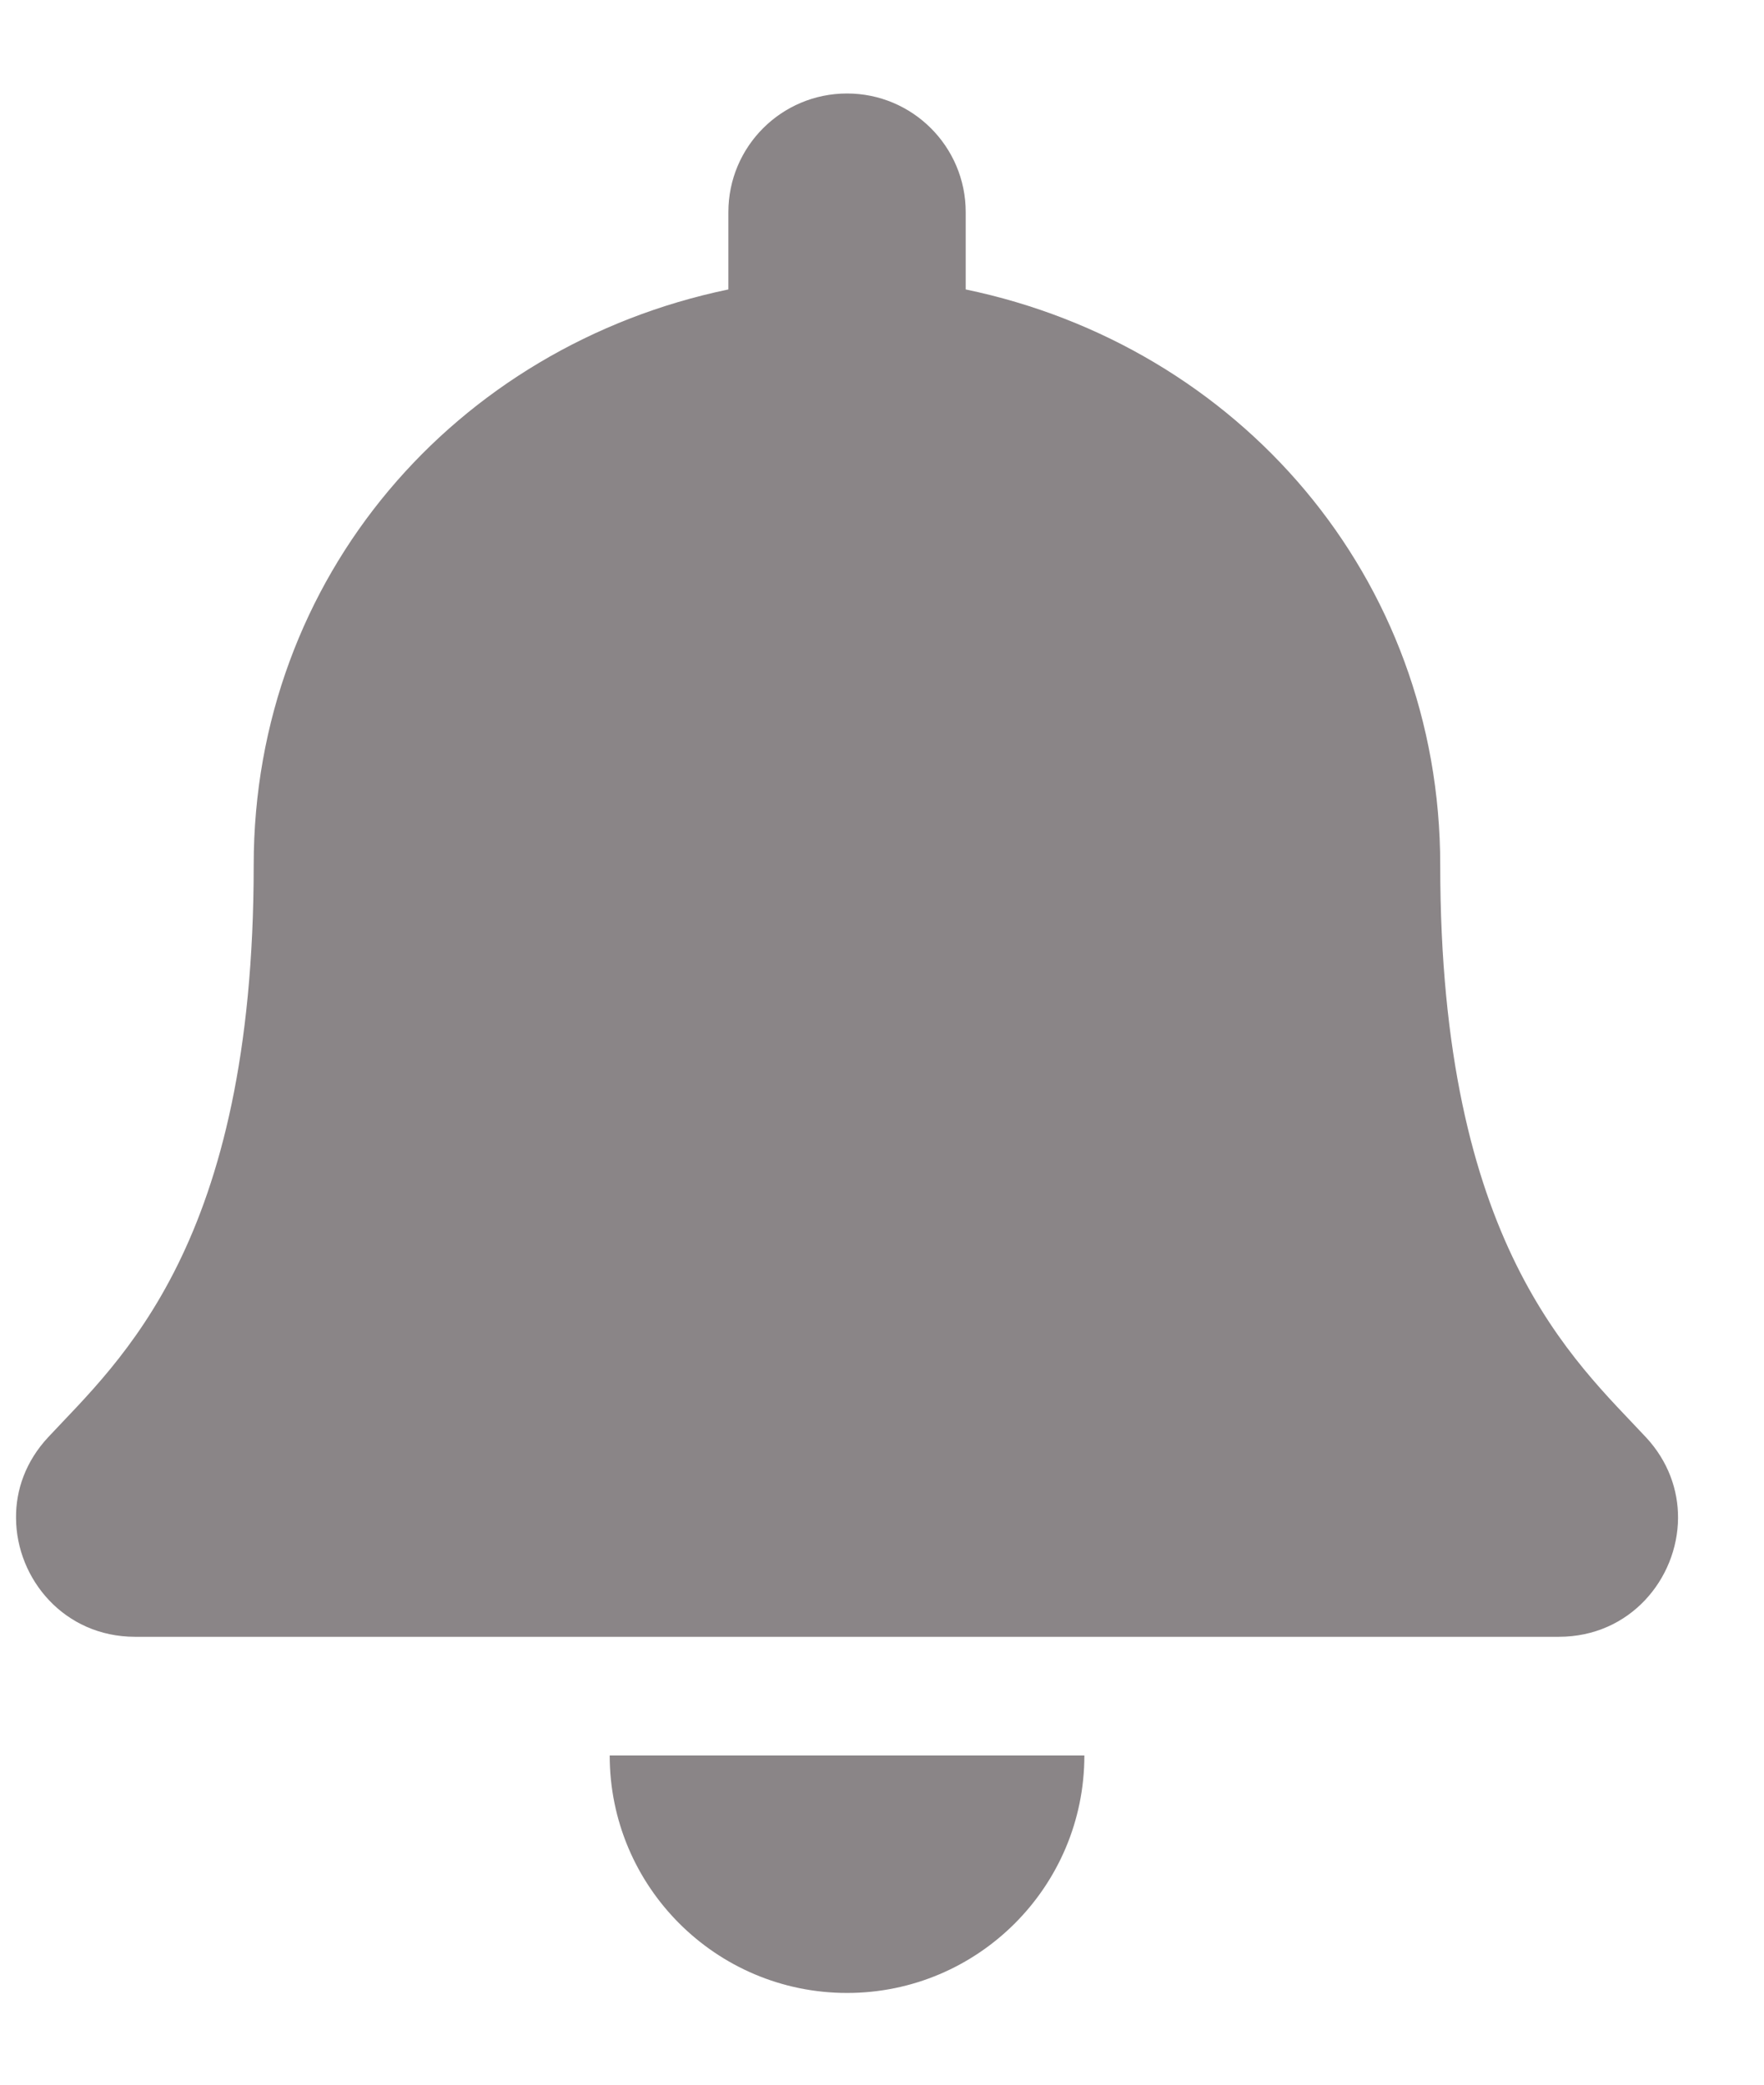 <svg width="11" height="13" viewBox="0 0 11 13" fill="grey" xmlns="http://www.w3.org/2000/svg">
<path d="M5.282 12.428C6.099 12.428 6.762 11.765 6.762 10.947H3.802C3.802 11.765 4.465 12.428 5.282 12.428ZM10.265 8.964C9.818 8.484 8.981 7.762 8.981 5.395C8.981 3.597 7.721 2.158 6.022 1.805V1.323C6.022 0.914 5.69 0.583 5.282 0.583C4.873 0.583 4.542 0.914 4.542 1.323V1.805C2.842 2.158 1.582 3.597 1.582 5.395C1.582 7.762 0.746 8.484 0.299 8.964C0.16 9.114 0.098 9.292 0.1 9.467C0.102 9.846 0.4 10.207 0.842 10.207H9.721C10.164 10.207 10.461 9.846 10.464 9.467C10.465 9.292 10.403 9.113 10.265 8.964Z" fill="#8A8587"/>
</svg>
